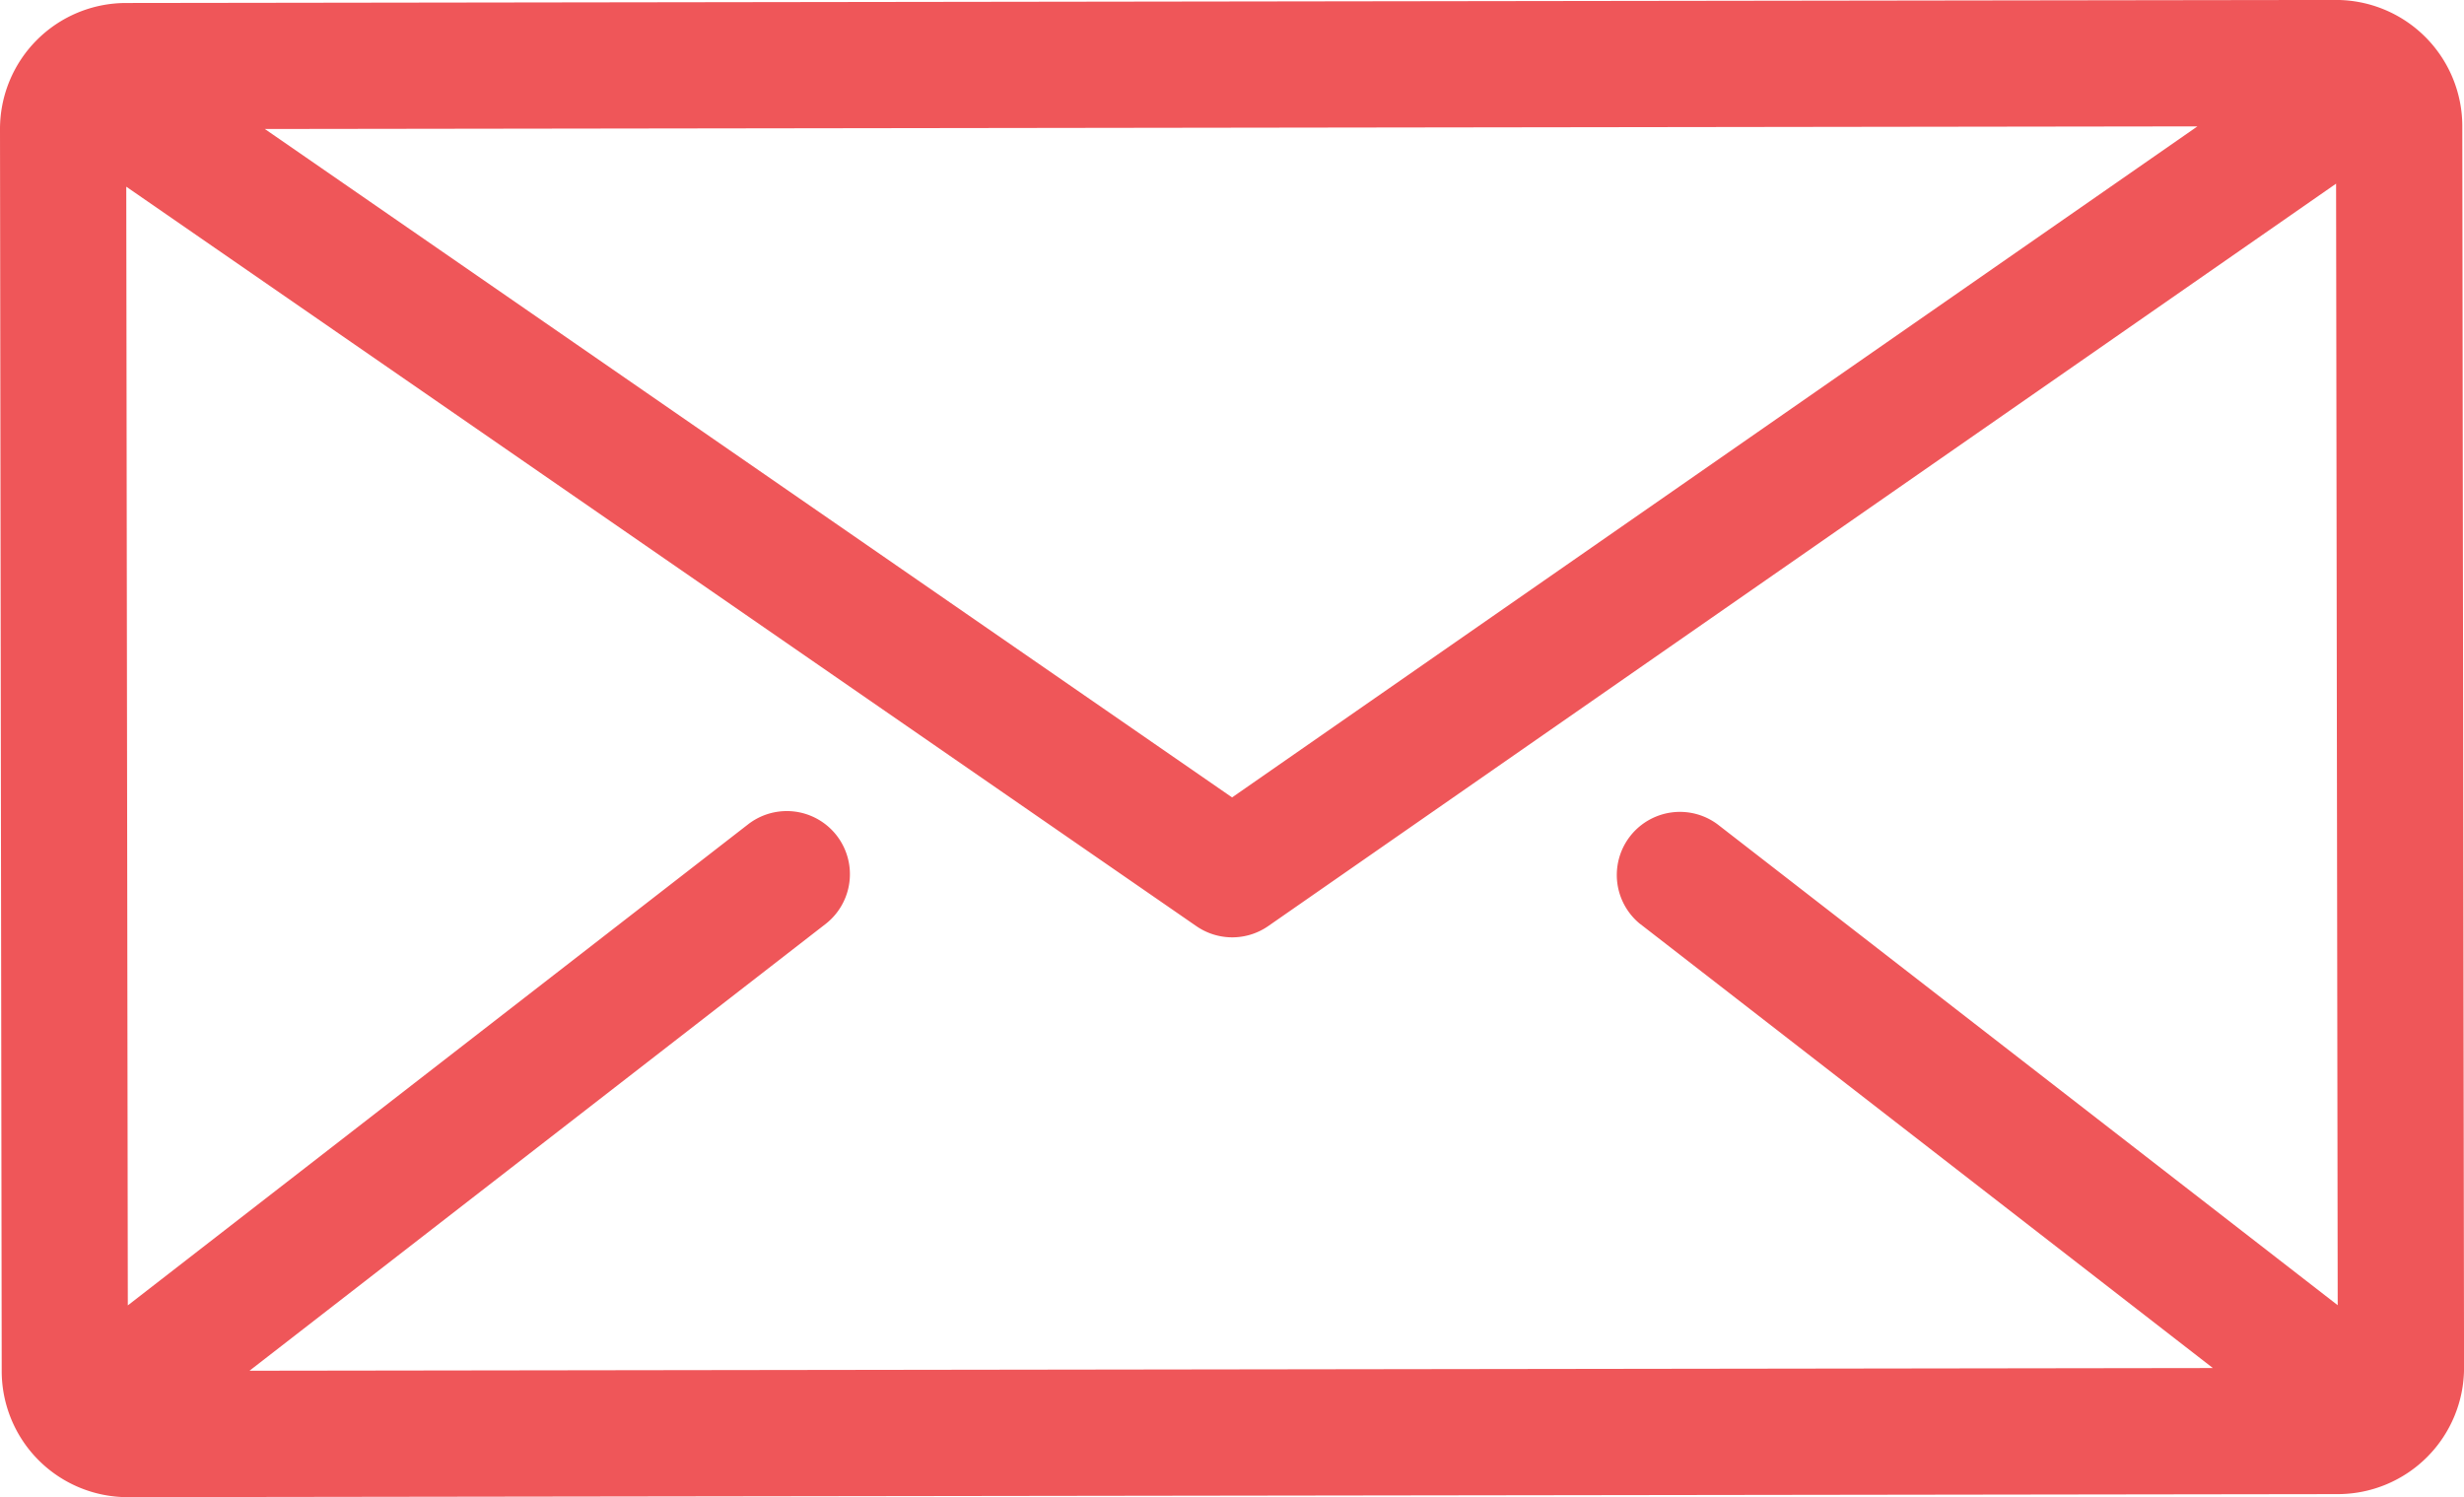<svg xmlns="http://www.w3.org/2000/svg" viewBox="-8129.458 1543 103.577 62.938">
  <defs>
    <style>
      .cls-1 {
        fill: #ef5659;
      }
    </style>
  </defs>
  <g id="envelope" transform="translate(-8121.458 1401.555)">
    <g id="Group_114" data-name="Group 114" transform="translate(-8 141.445)">
      <path id="Path_175" data-name="Path 175" class="cls-1" d="M103.506,105.743a5.312,5.312,0,0,0-5.306-5.3h-.007l-92.9.128A5.3,5.3,0,0,0,0,105.885l.072,52.2a5.3,5.3,0,0,0,5.305,5.3h.007l92.895-.128a5.312,5.312,0,0,0,5.3-5.313Zm-11.134.015-40.58,28.21-40.658-28.1ZM68.953,139.292l24.068,18.665-82.533.113L34.7,139.292a2.653,2.653,0,1,0-3.252-4.193L5.373,155.323l-.065-47.03,44.98,31.085a2.653,2.653,0,0,0,3.022,0L98.2,108.166l.068,47.149L72.2,135.1a2.653,2.653,0,0,0-3.251,4.192Z" transform="translate(0 -100.445)"/>
    </g>
  </g>
</svg>
